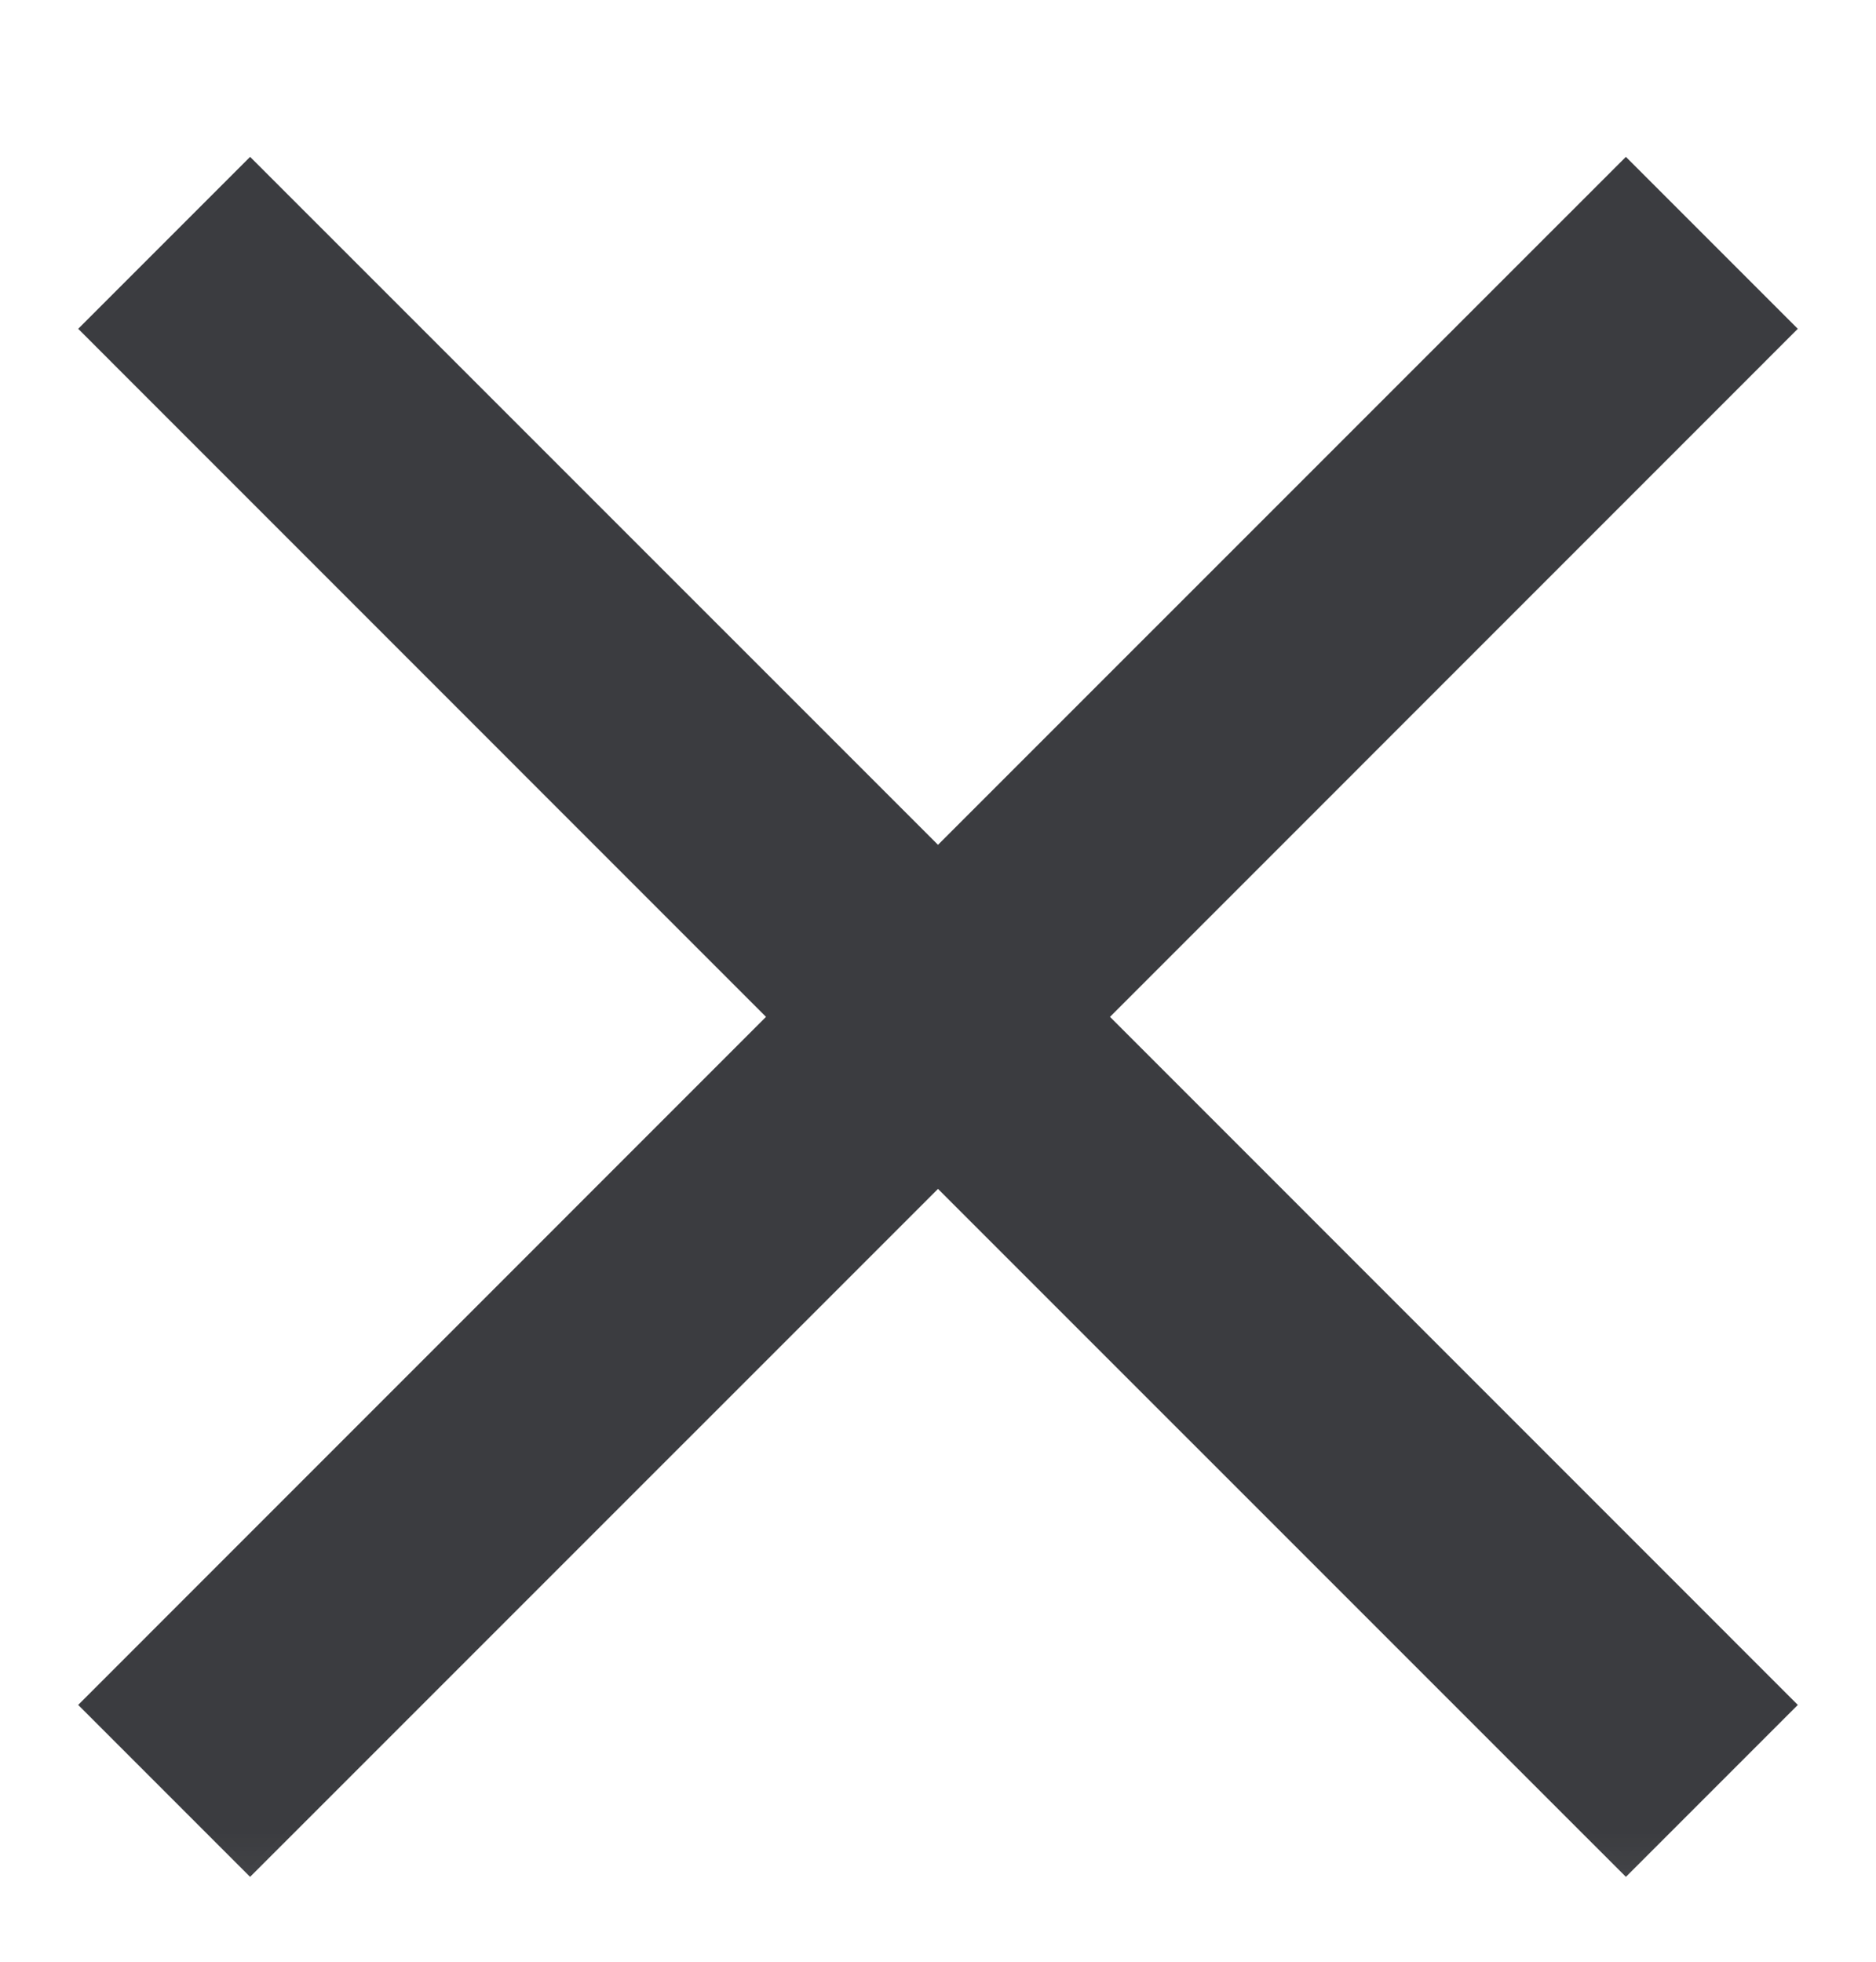 <svg width="22" height="23" viewBox="0 0 22 23" fill="none" xmlns="http://www.w3.org/2000/svg">
<mask id="mask0_87_7" style="mask-type:alpha" maskUnits="userSpaceOnUse" x="0" y="0" width="22" height="23">
<rect x="-3.05176e-05" y="0.922" width="22" height="22" fill="#D9D9D9"/>
</mask>
<g mask="url(#mask0_87_7)">
<path d="M2.933 22.005L0.917 19.989L8.983 11.922L0.917 3.855L2.933 1.839L11 9.905L19.067 1.839L21.083 3.855L13.017 11.922L21.083 19.989L19.067 22.005L11 13.939L2.933 22.005Z" fill="#3B3C40"/>
</g>
</svg>
